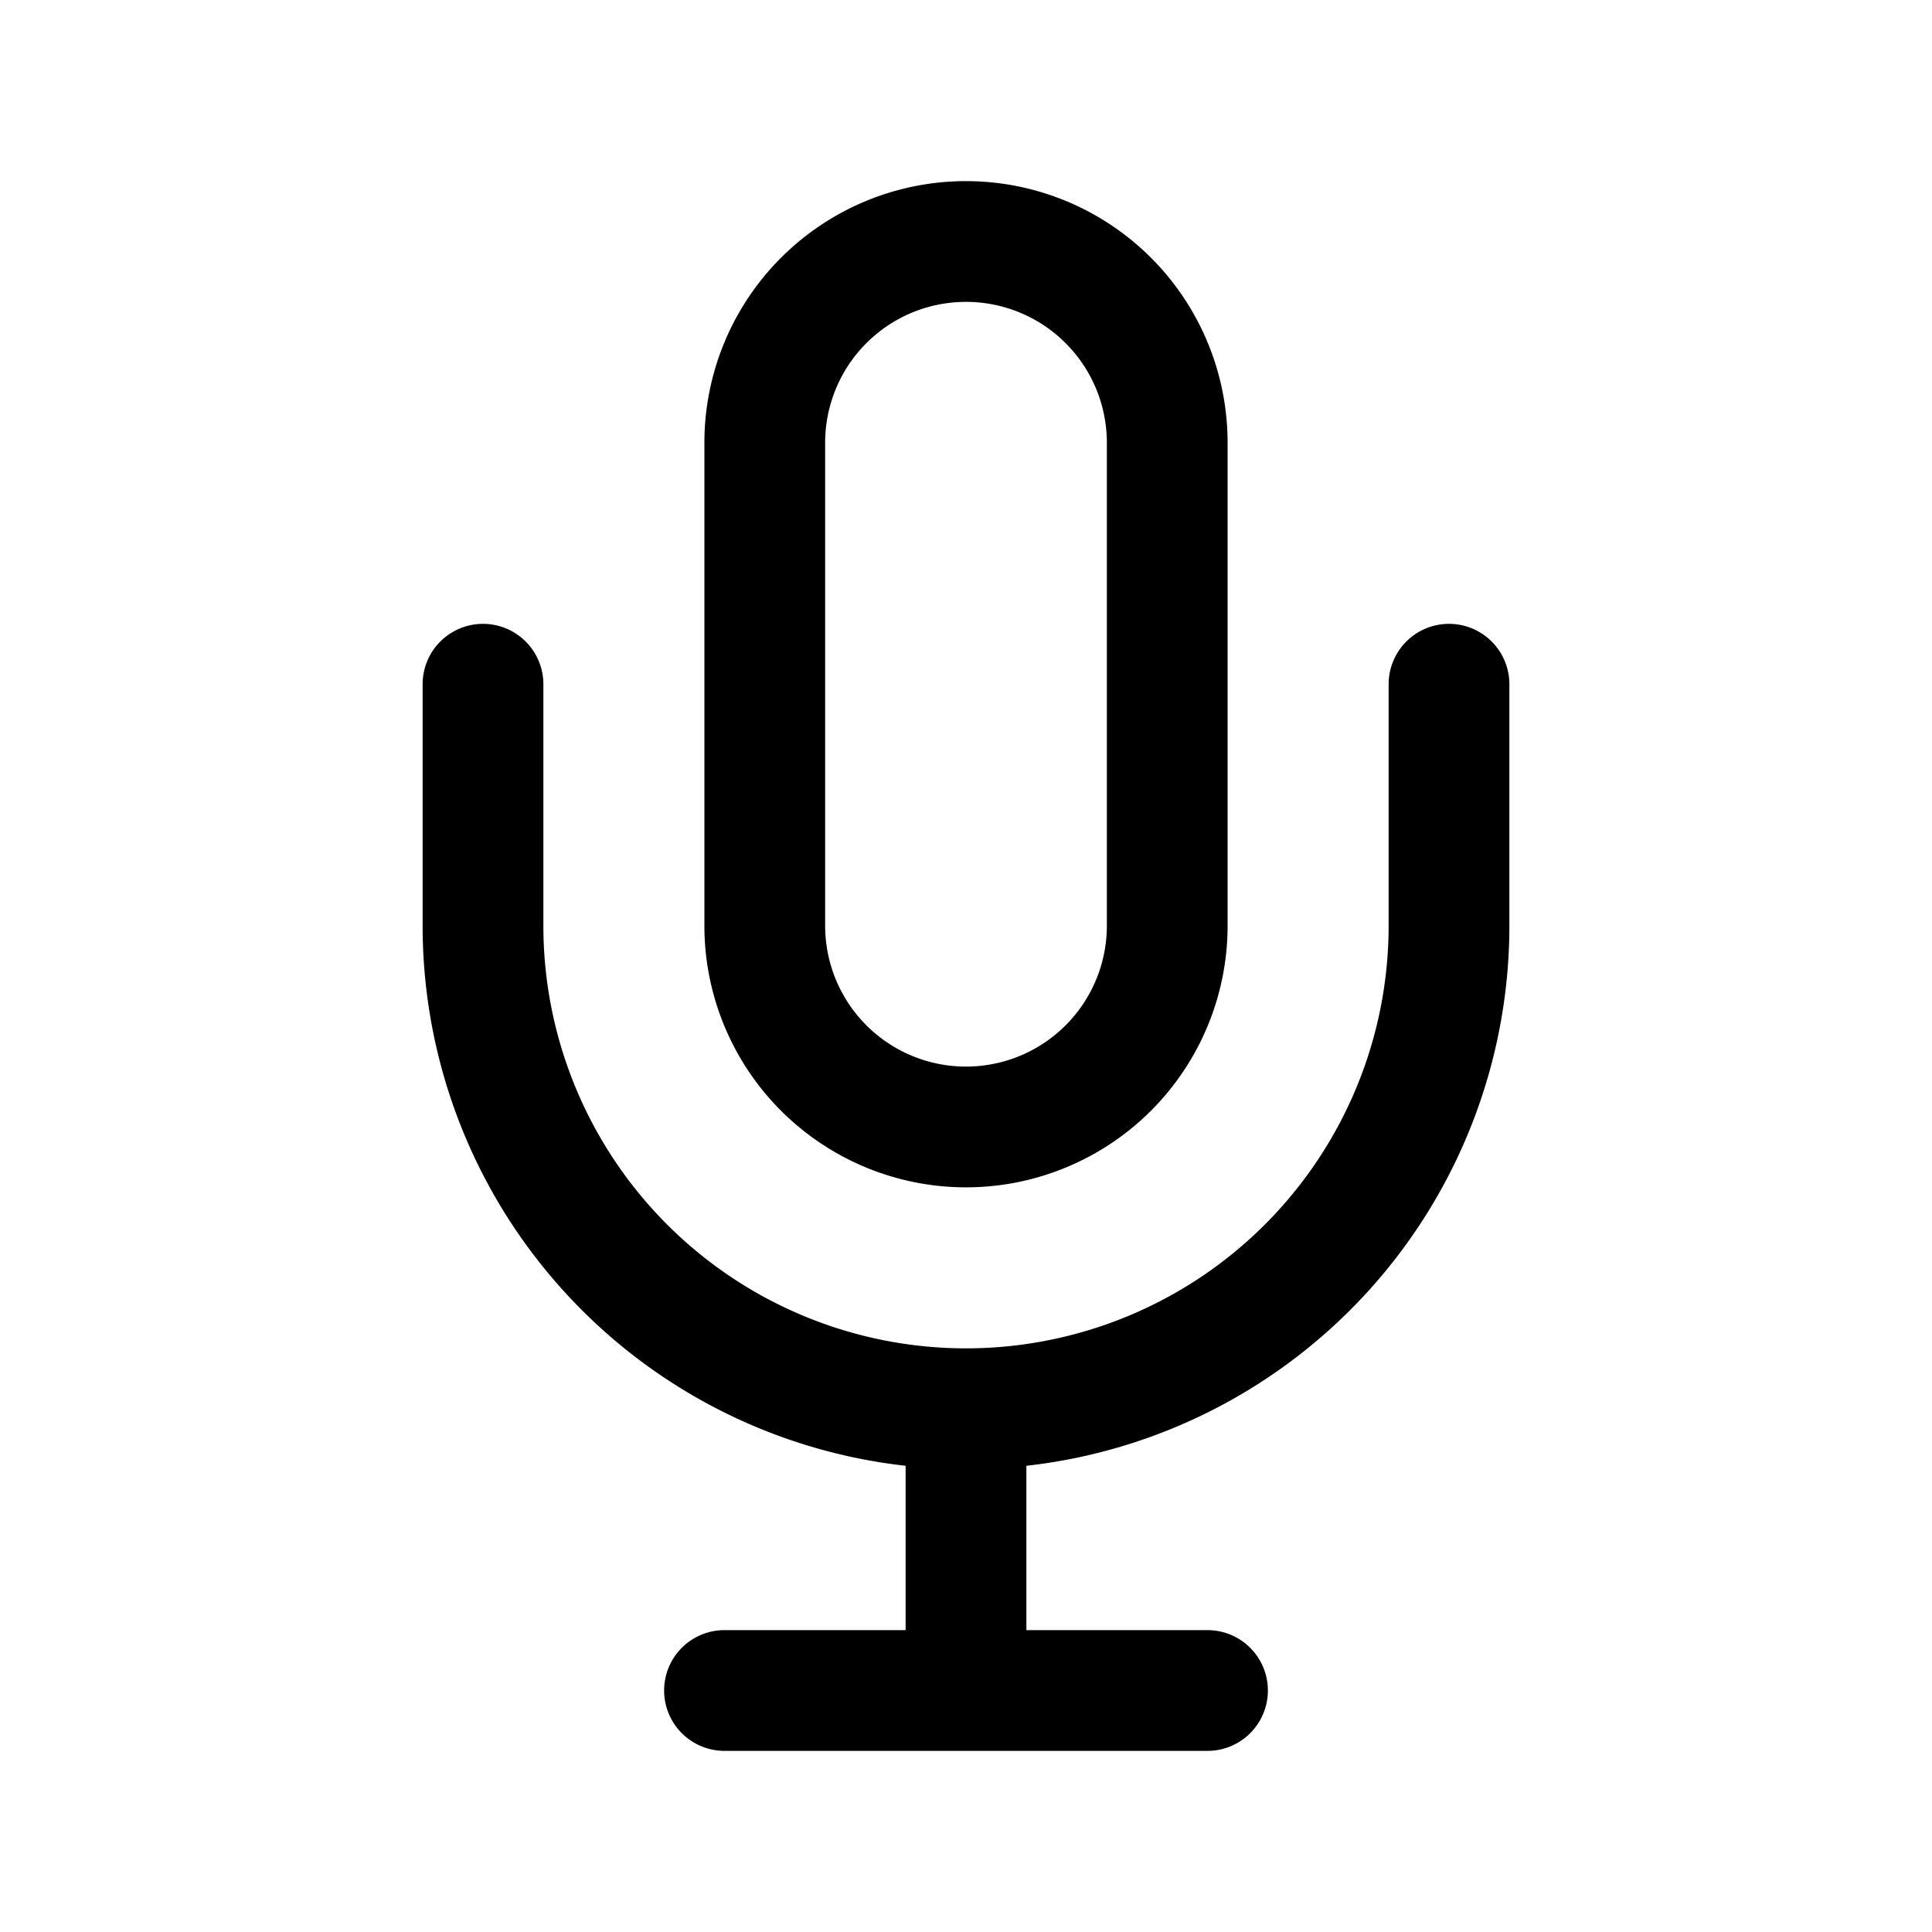 <svg xmlns="http://www.w3.org/2000/svg" viewBox="0 0 32 32">
  <g clip-path="url(#a)">
    <path fill-rule="evenodd" d="M11.667 7.333a4.333 4.333 0 1 1 8.666 0v8a4.333 4.333 0 1 1-8.666 0v-8ZM16 5a2.333 2.333 0 0 0-2.333 2.333v8a2.333 2.333 0 1 0 4.666 0v-8A2.333 2.333 0 0 0 16 5Zm.002 17.333H16a7 7 0 0 1-7-7v-4a1 1 0 1 0-2 0v4a9 9 0 0 0 8 8.945V27h-3a1 1 0 1 0 0 2h8a1 1 0 1 0 0-2h-3v-2.722a9 9 0 0 0 8-8.945v-4a1 1 0 1 0-2 0v4a7 7 0 0 1-6.998 7Z"/>
  </g>
  <defs>
    <clipPath id="a">
      <rect width="32" height="32" fill="#fff"/>
    </clipPath>
  </defs>
</svg>
